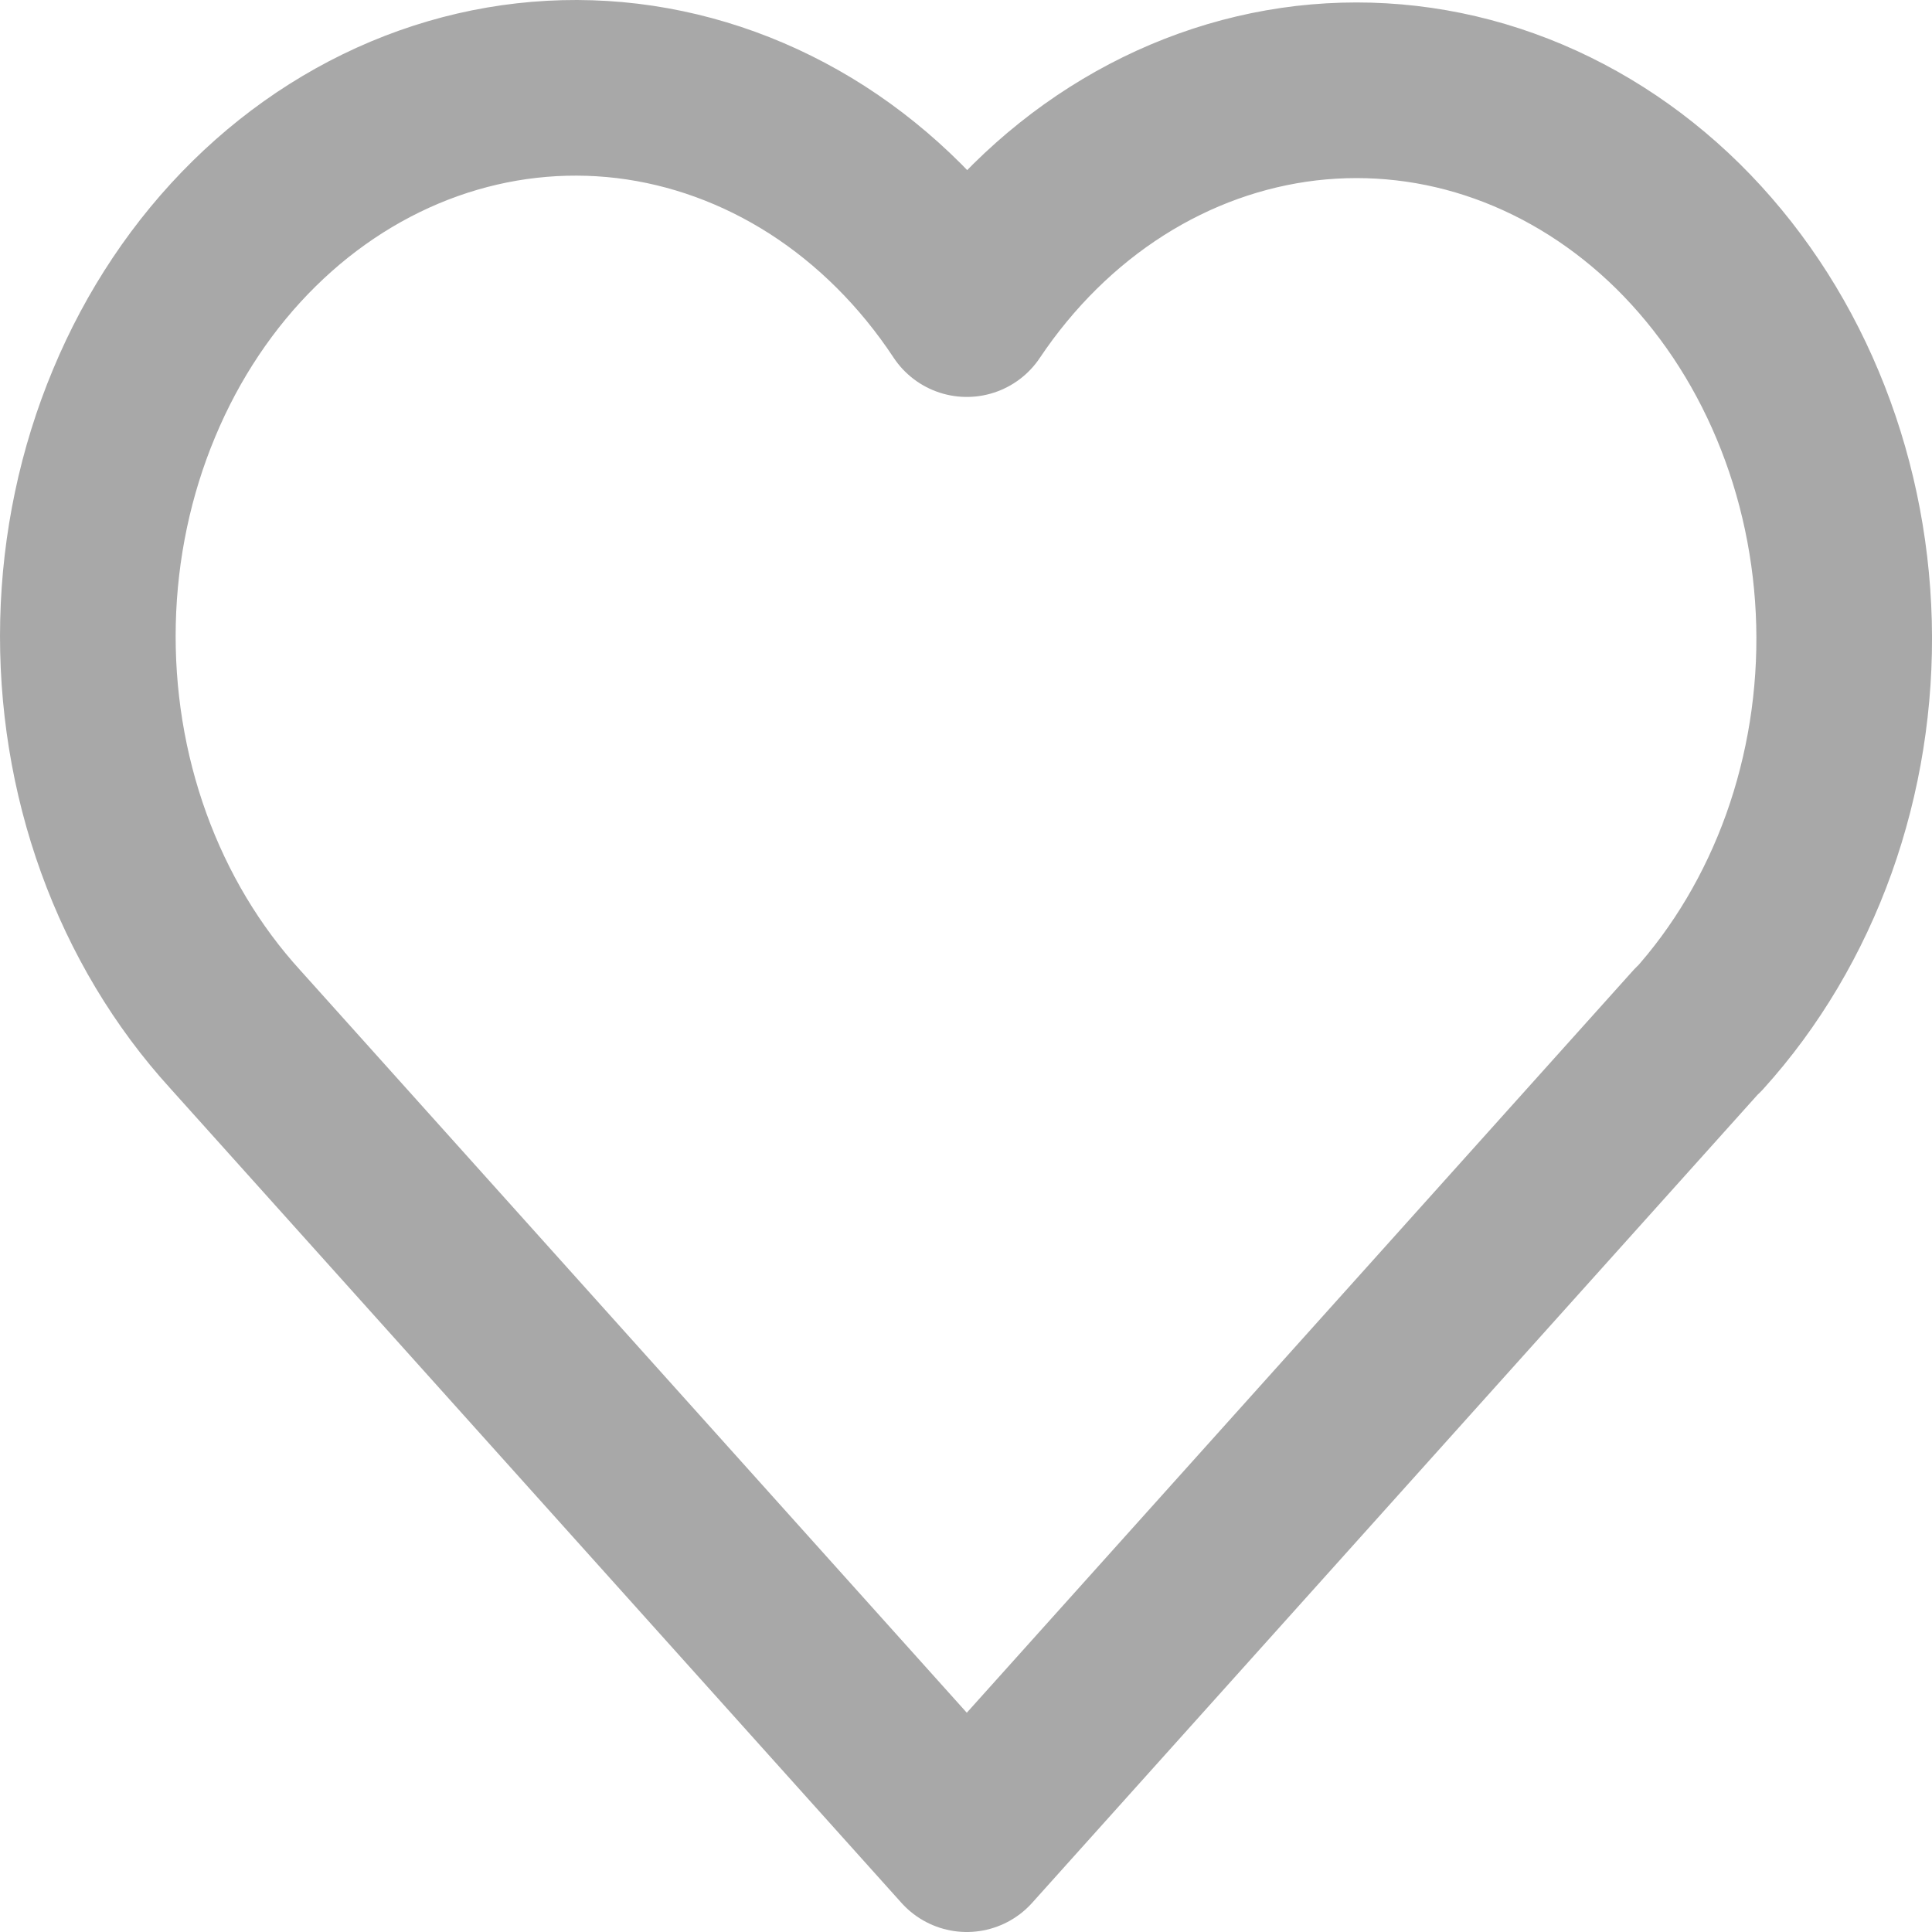 <svg width="22" height="22" viewBox="0 0 22 22" fill="none" xmlns="http://www.w3.org/2000/svg">
<path d="M19.338 11.722L11.009 21L2.68 11.722M2.68 11.722C2.131 11.12 1.698 10.398 1.409 9.599C1.12 8.8 0.982 7.943 1.002 7.081C1.022 6.219 1.201 5.371 1.527 4.591C1.852 3.81 2.318 3.114 2.895 2.546C3.472 1.978 4.147 1.551 4.878 1.291C5.609 1.031 6.379 0.944 7.142 1.035C7.904 1.127 8.641 1.395 9.307 1.822C9.972 2.25 10.552 2.828 11.009 3.52C11.469 2.833 12.049 2.26 12.714 1.837C13.379 1.414 14.115 1.15 14.875 1.061C15.635 0.973 16.403 1.061 17.131 1.322C17.86 1.583 18.532 2.01 19.107 2.576C19.681 3.143 20.146 3.836 20.471 4.614C20.797 5.392 20.976 6.237 20.998 7.096C21.02 7.955 20.883 8.81 20.598 9.607C20.312 10.404 19.883 11.127 19.338 11.729" stroke="#A8A8A8" stroke-width="2" stroke-linecap="round" stroke-linejoin="round"/>
</svg>
